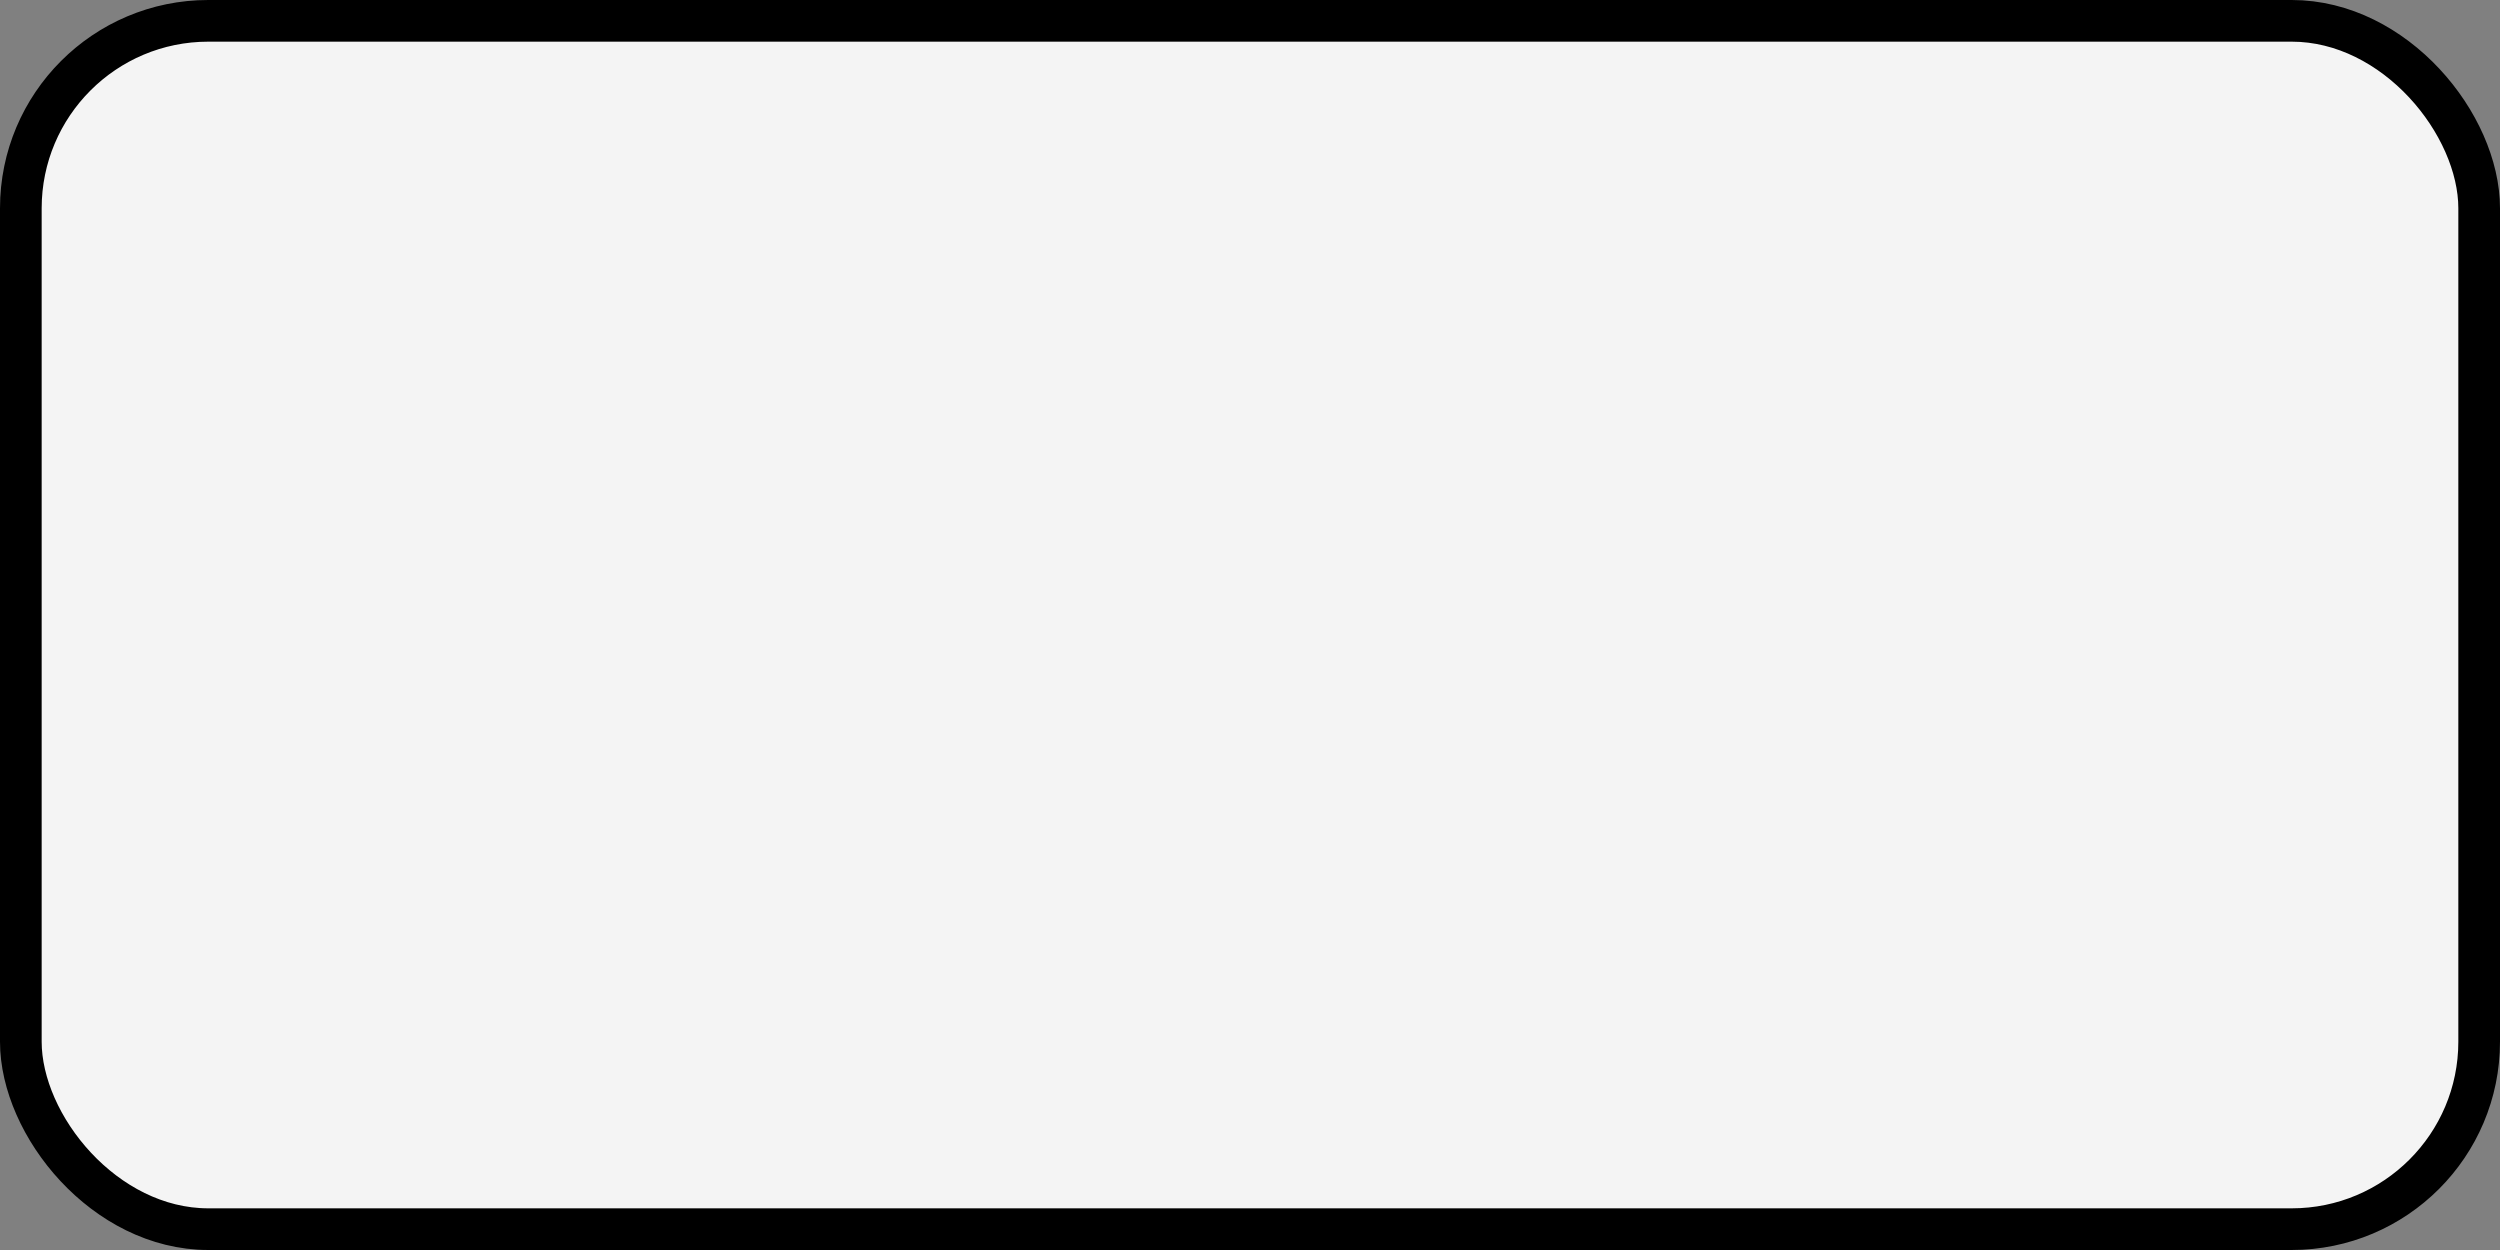 <svg width="60" height="30" viewBox="0 0 60 30" fill="none" xmlns="http://www.w3.org/2000/svg">
<rect x="0" y="0" width="60" height="30" fill="#808080" stroke="none"/>
<rect x="0.5" y="0.5" width="59" height="29" rx="4.5" fill="#F4F4F4" stroke="black"/>
</svg>
